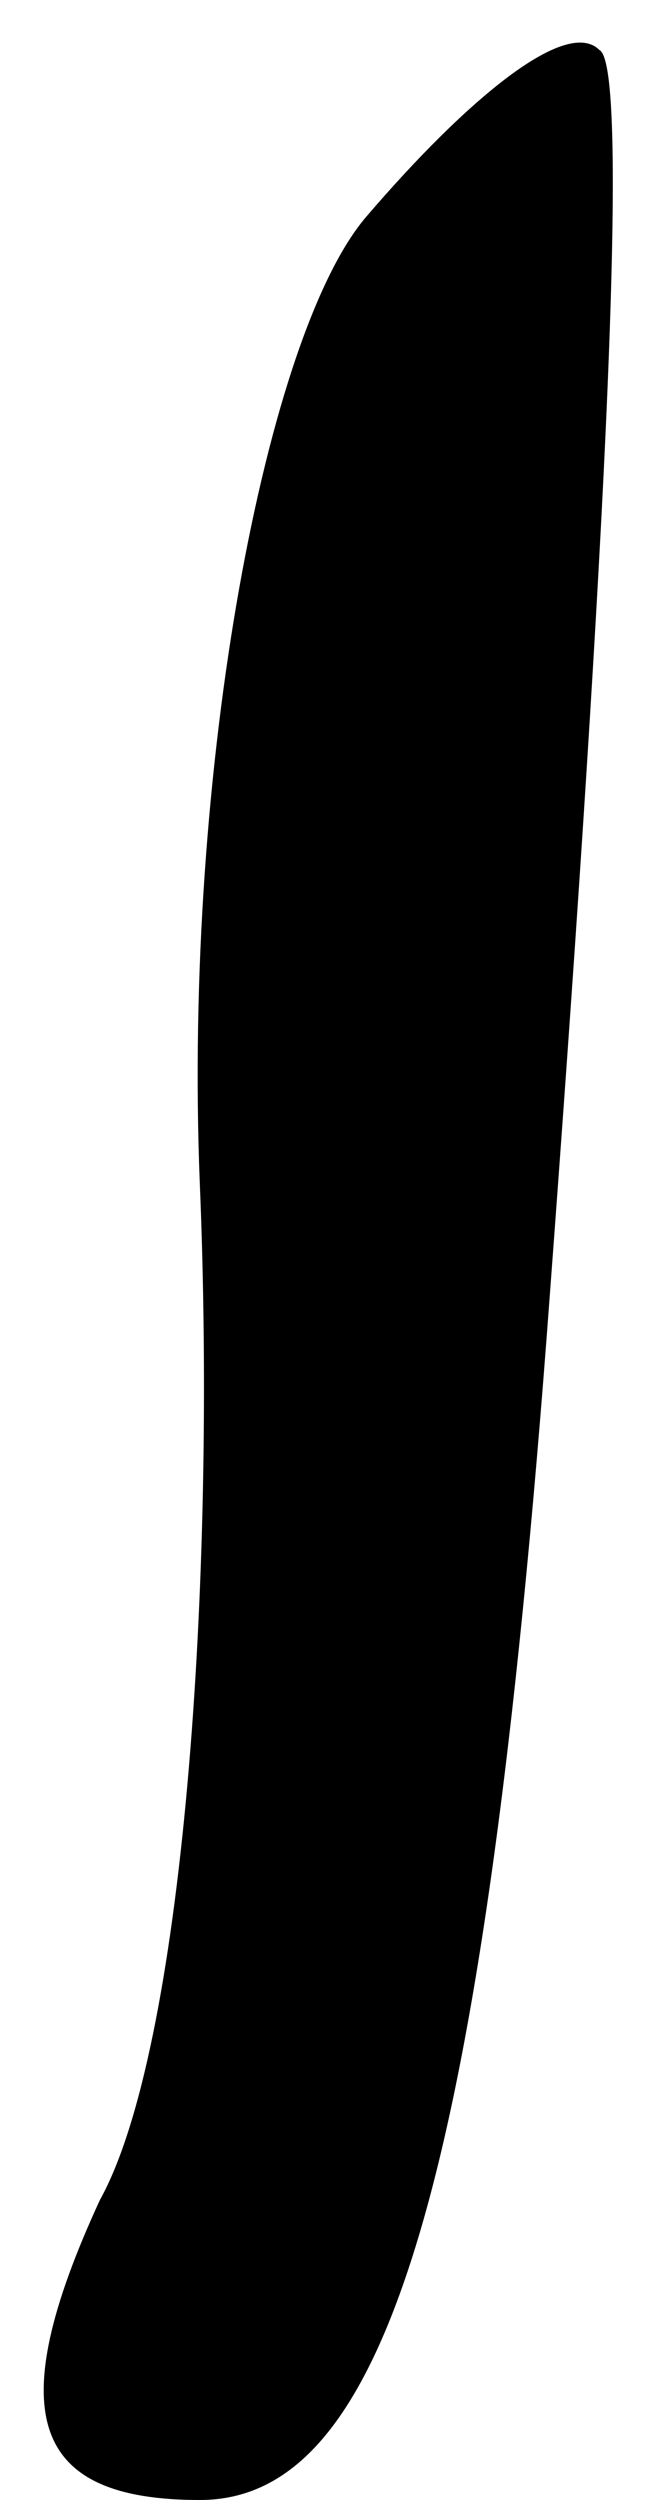 <?xml version="1.0" standalone="no"?>
<!DOCTYPE svg PUBLIC "-//W3C//DTD SVG 20010904//EN"
 "http://www.w3.org/TR/2001/REC-SVG-20010904/DTD/svg10.dtd">
<svg version="1.0" xmlns="http://www.w3.org/2000/svg"
 width="4pt" height="15pt" viewBox="0 0 4 15"
 preserveAspectRatio="xMidYMid meet">
<g transform="translate(0,15) scale(0.1,-0.1)"
fill="#000000" stroke="none">
<path fill="#000000" stroke="none" d="M22 137 c-6 -7 -11 -33 -10 -58 1 -24
-1 -52 -6 -61 -6 -13 -4 -18 6 -18 11 0 17 18 21 72 3 40 5 74 3 75 -2 2 -8
-3 -14 -10z"/>
</g>
</svg>
